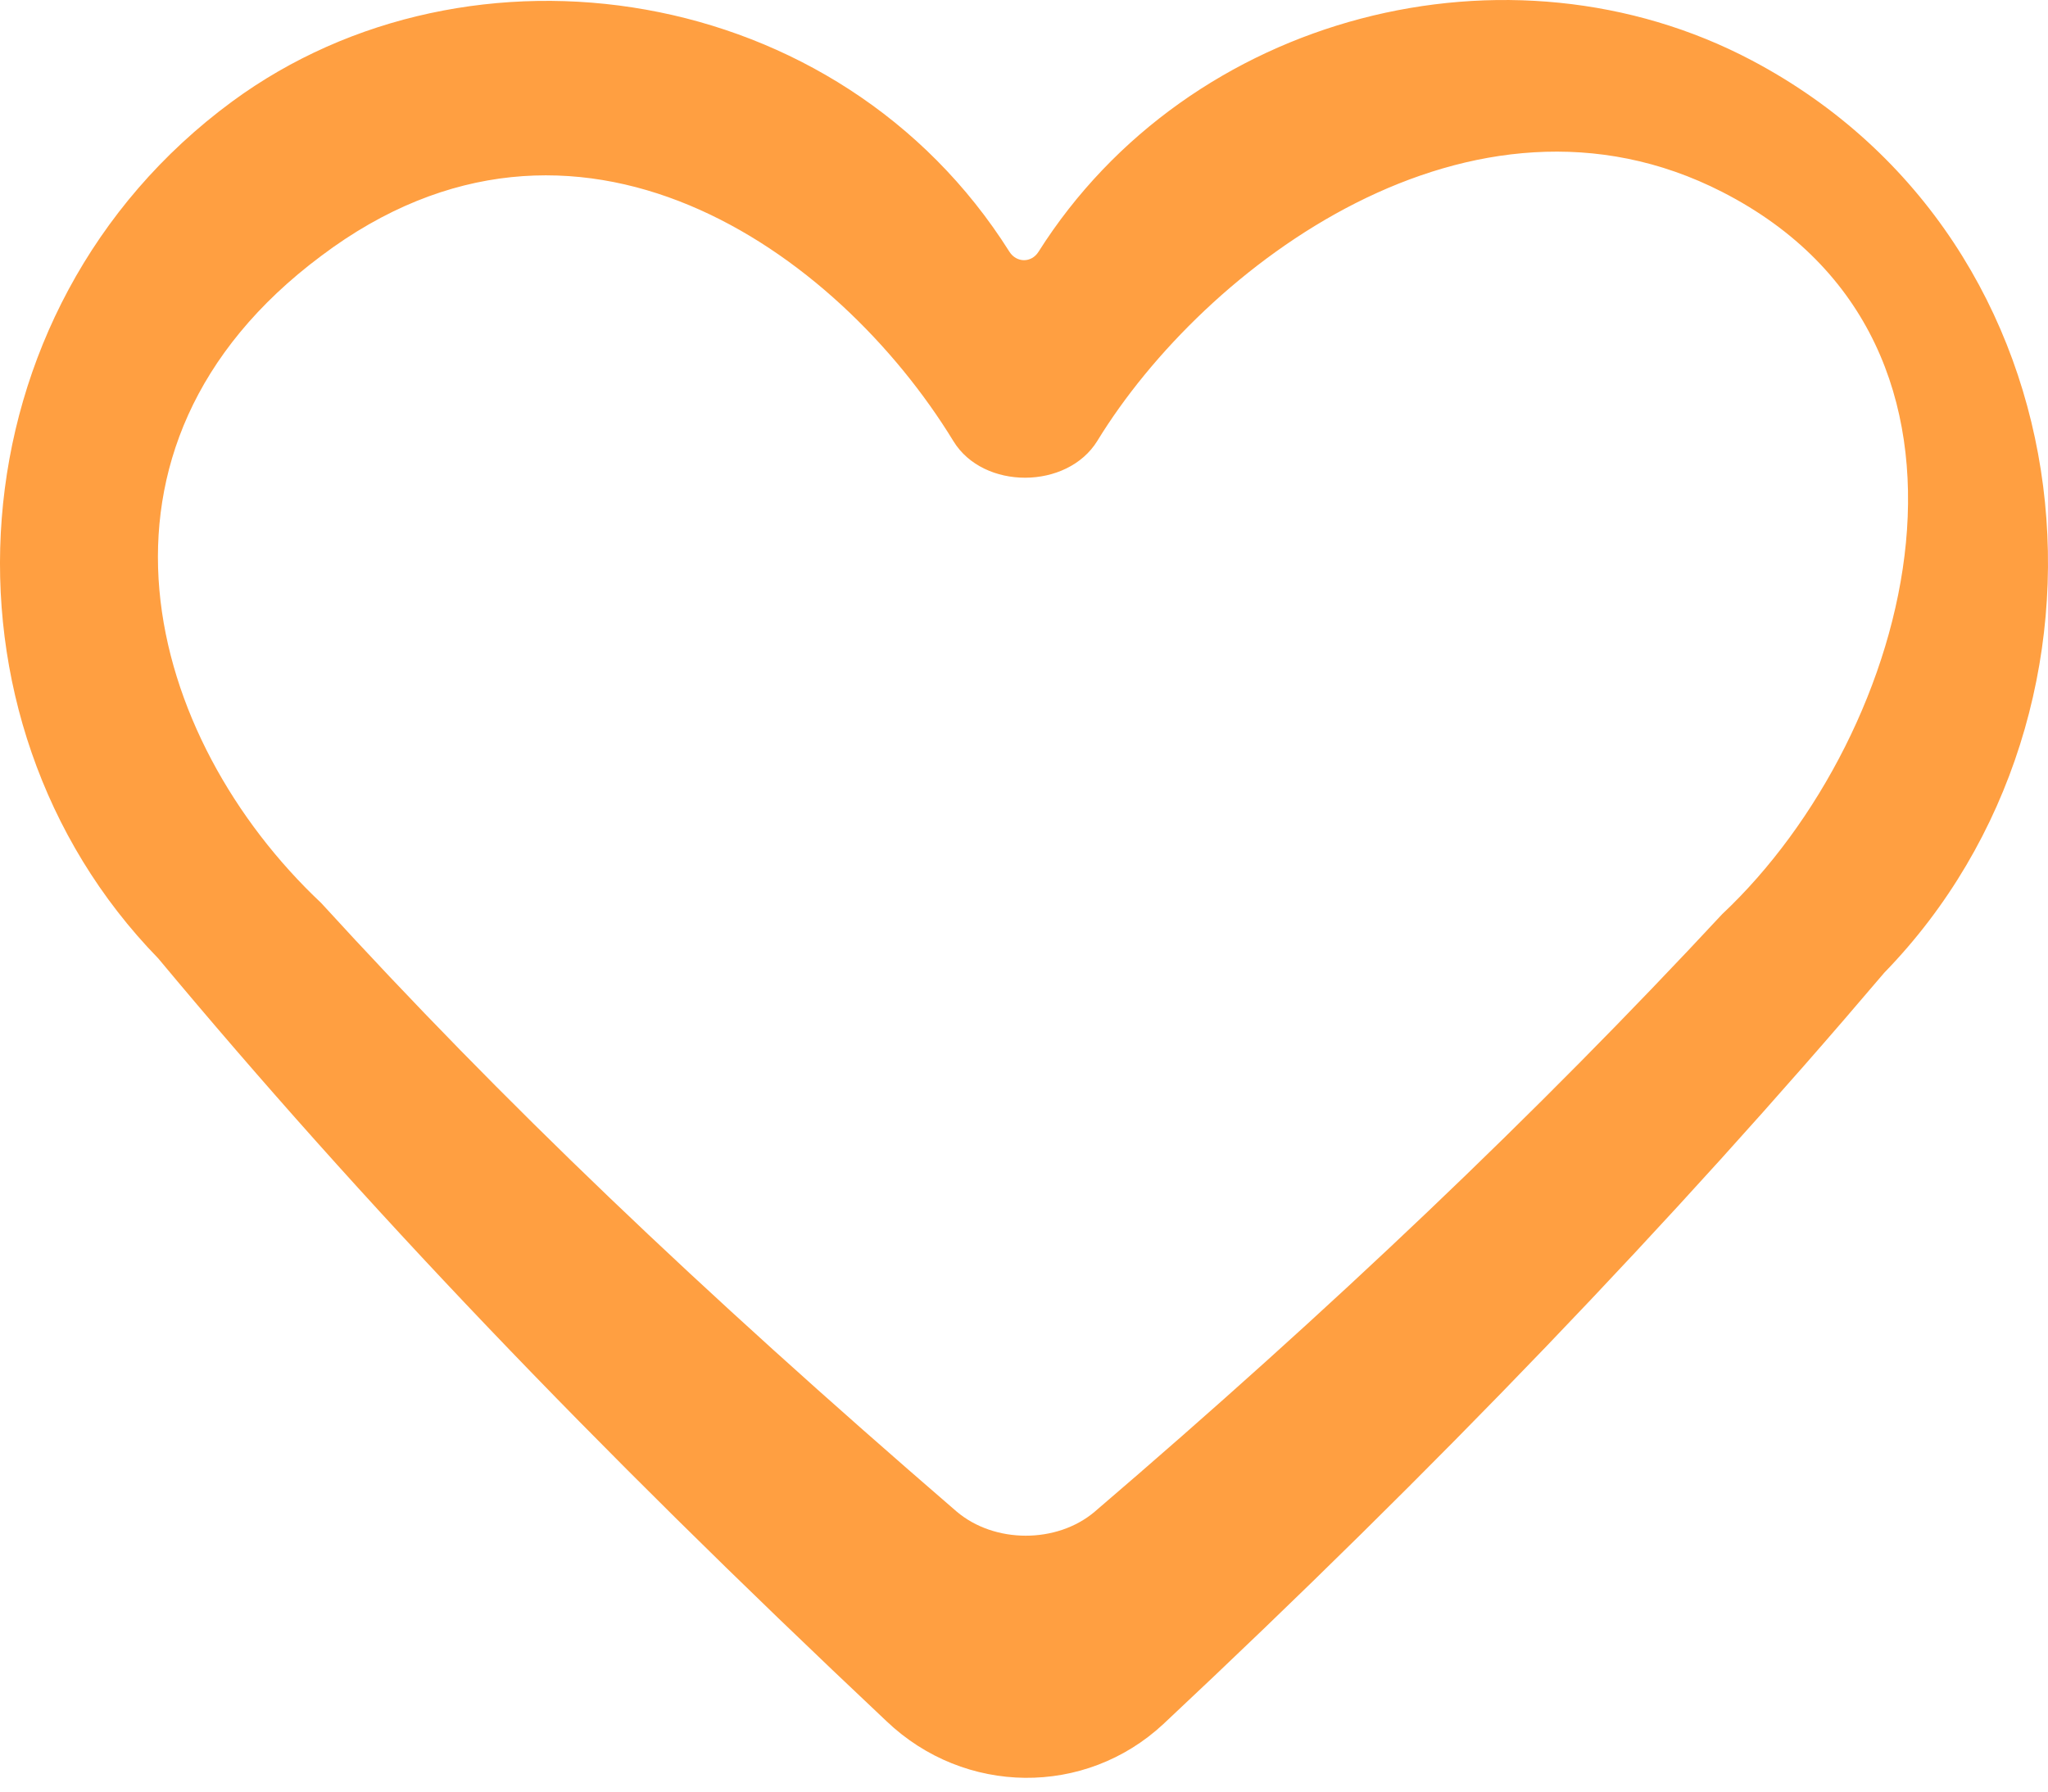 <?xml version="1.0" encoding="UTF-8" standalone="no"?>
<svg width="16px" height="14px" viewBox="0 0 16 14" version="1.1" xmlns="http://www.w3.org/2000/svg" xmlns:xlink="http://www.w3.org/1999/xlink">
    <!-- Generator: sketchtool 41.1 (35376) - http://www.bohemiancoding.com/sketch -->
    <title>17F2FCB0-F553-4BA6-A236-7E8B0925AE24</title>
    <desc>Created with sketchtool.</desc>
    <defs></defs>
    <g id="Page-1" stroke="none" stroke-width="1" fill="none" fill-rule="evenodd">
        <g id="05_Settings" transform="translate(-192, -167)" fill="#FF9F41">
            <g id="menu-white-with-icons" transform="translate(169, 83)">
                <path d="M30.886,85.967 C30.942,86.055 31.058,86.055 31.113,85.968 C32.292,84.103 34.793,83.472 36.686,84.472 C39.375,85.893 39.721,89.544 37.721,91.601 C36.066,93.55 34.218,95.476 32.089,97.472 C31.478,98.041 30.536,98.031 29.927,97.451 C27.599,95.258 25.844,93.418 24.236,91.489 C22.414,89.618 22.606,86.418 24.814,84.793 C26.669,83.429 29.554,83.852 30.886,85.967 L30.886,85.967 Z M25.509,91.056 C26.921,92.602 28.447,94.063 30.473,95.811 C30.769,96.063 31.256,96.063 31.551,95.814 C33.401,94.23 35.005,92.703 36.455,91.143 C37.952,89.736 38.785,86.692 36.455,85.5 C34.5,84.5 32.408,86.08 31.573,87.445 C31.338,87.827 30.683,87.83 30.449,87.448 C29.541,85.961 27.5,84.5 25.509,86 C23.5,87.5 24.148,89.776 25.509,91.056 Z" id="heart"></path>
            </g>
        </g>
    </g>
</svg>